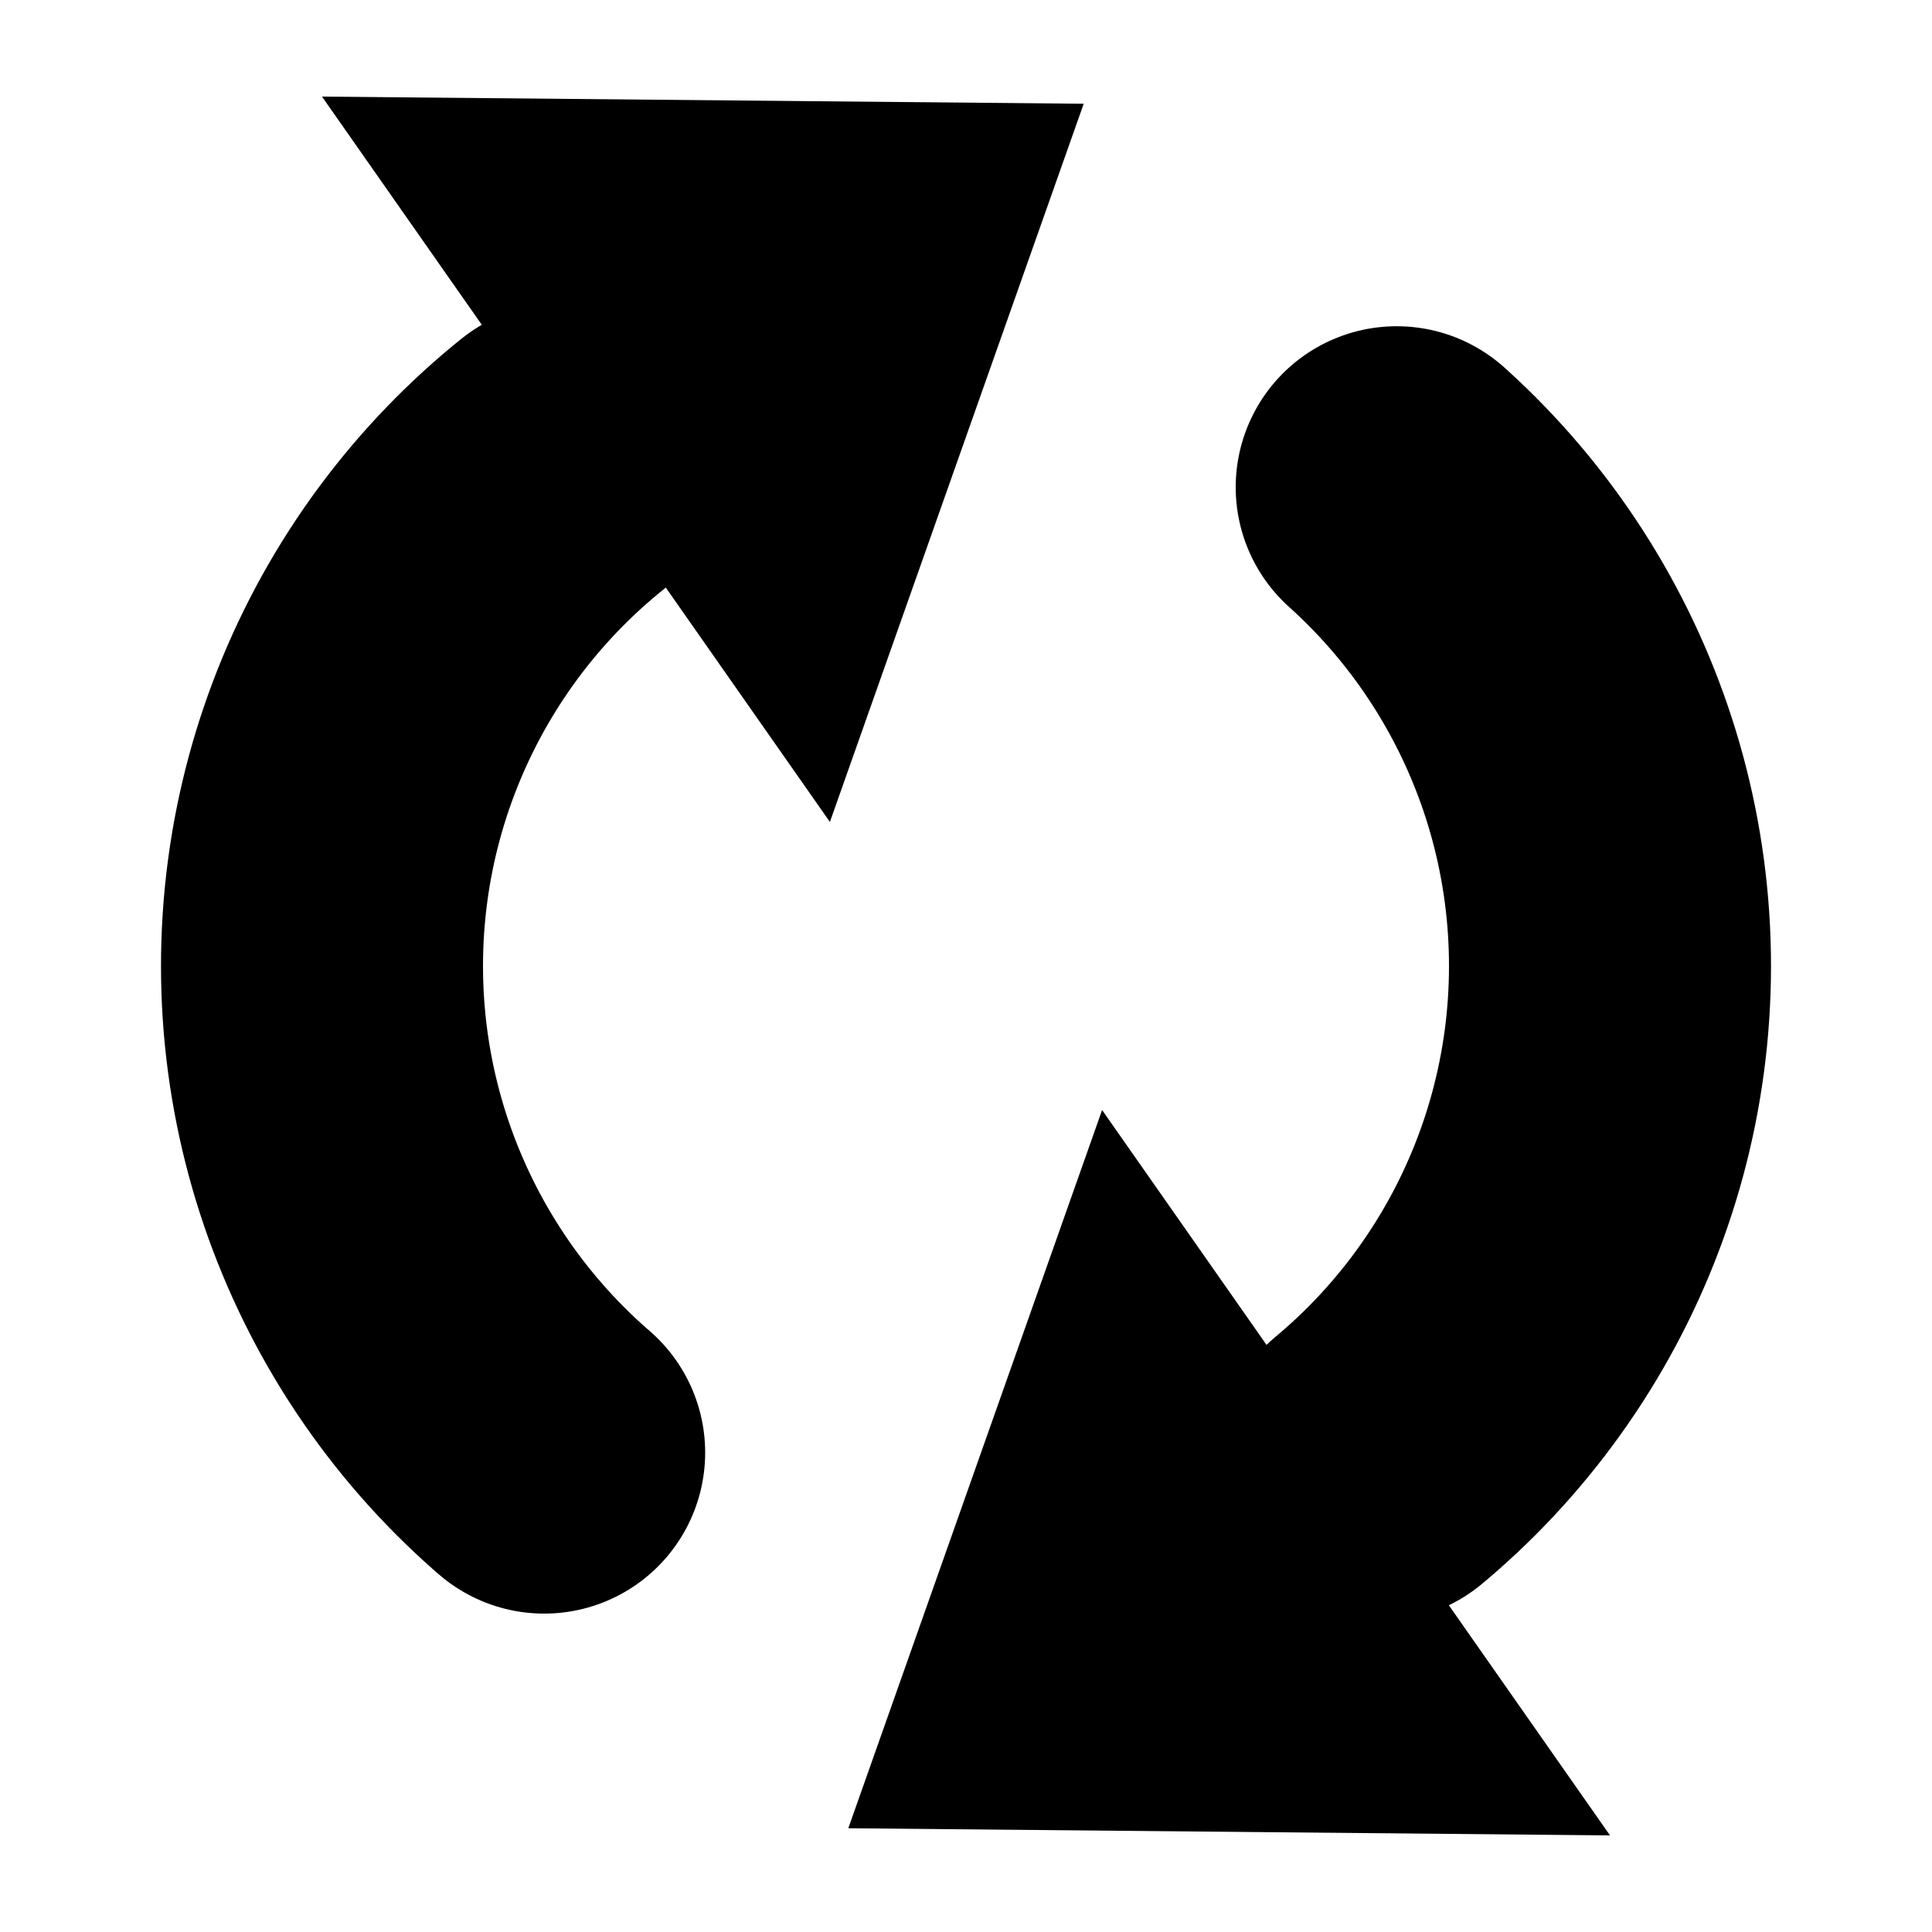 <!-- 
  Copyright 2013 Microsoft Corporation.
 
  This is free software; you can redistribute it and/or modify it under the
  terms of the Apache License, Version 2.0. A copy of the License can be
  found in the file "license.txt" at the root of this distribution.
-->
<svg xmlns="http://www.w3.org/2000/svg" viewBox="0 0 120 120">
  <circle r="40" cx="60" cy="60" fill="none" stroke-width="20" stroke="black"
     stroke-dasharray="70 56.4" stroke-dashoffset="35" stroke-linecap="round" />
  <path transform="translate(20,6) rotate(-35) scale(0.55)" d="M 0 0 L 70 50 L 0 100 L 0 0" fill="black"/>
  <path transform="translate(100,114) rotate(145) scale(0.55)" d="M 0 0 L 70 50 L 0 100 L 0 0" fill="black"/>
</svg>
